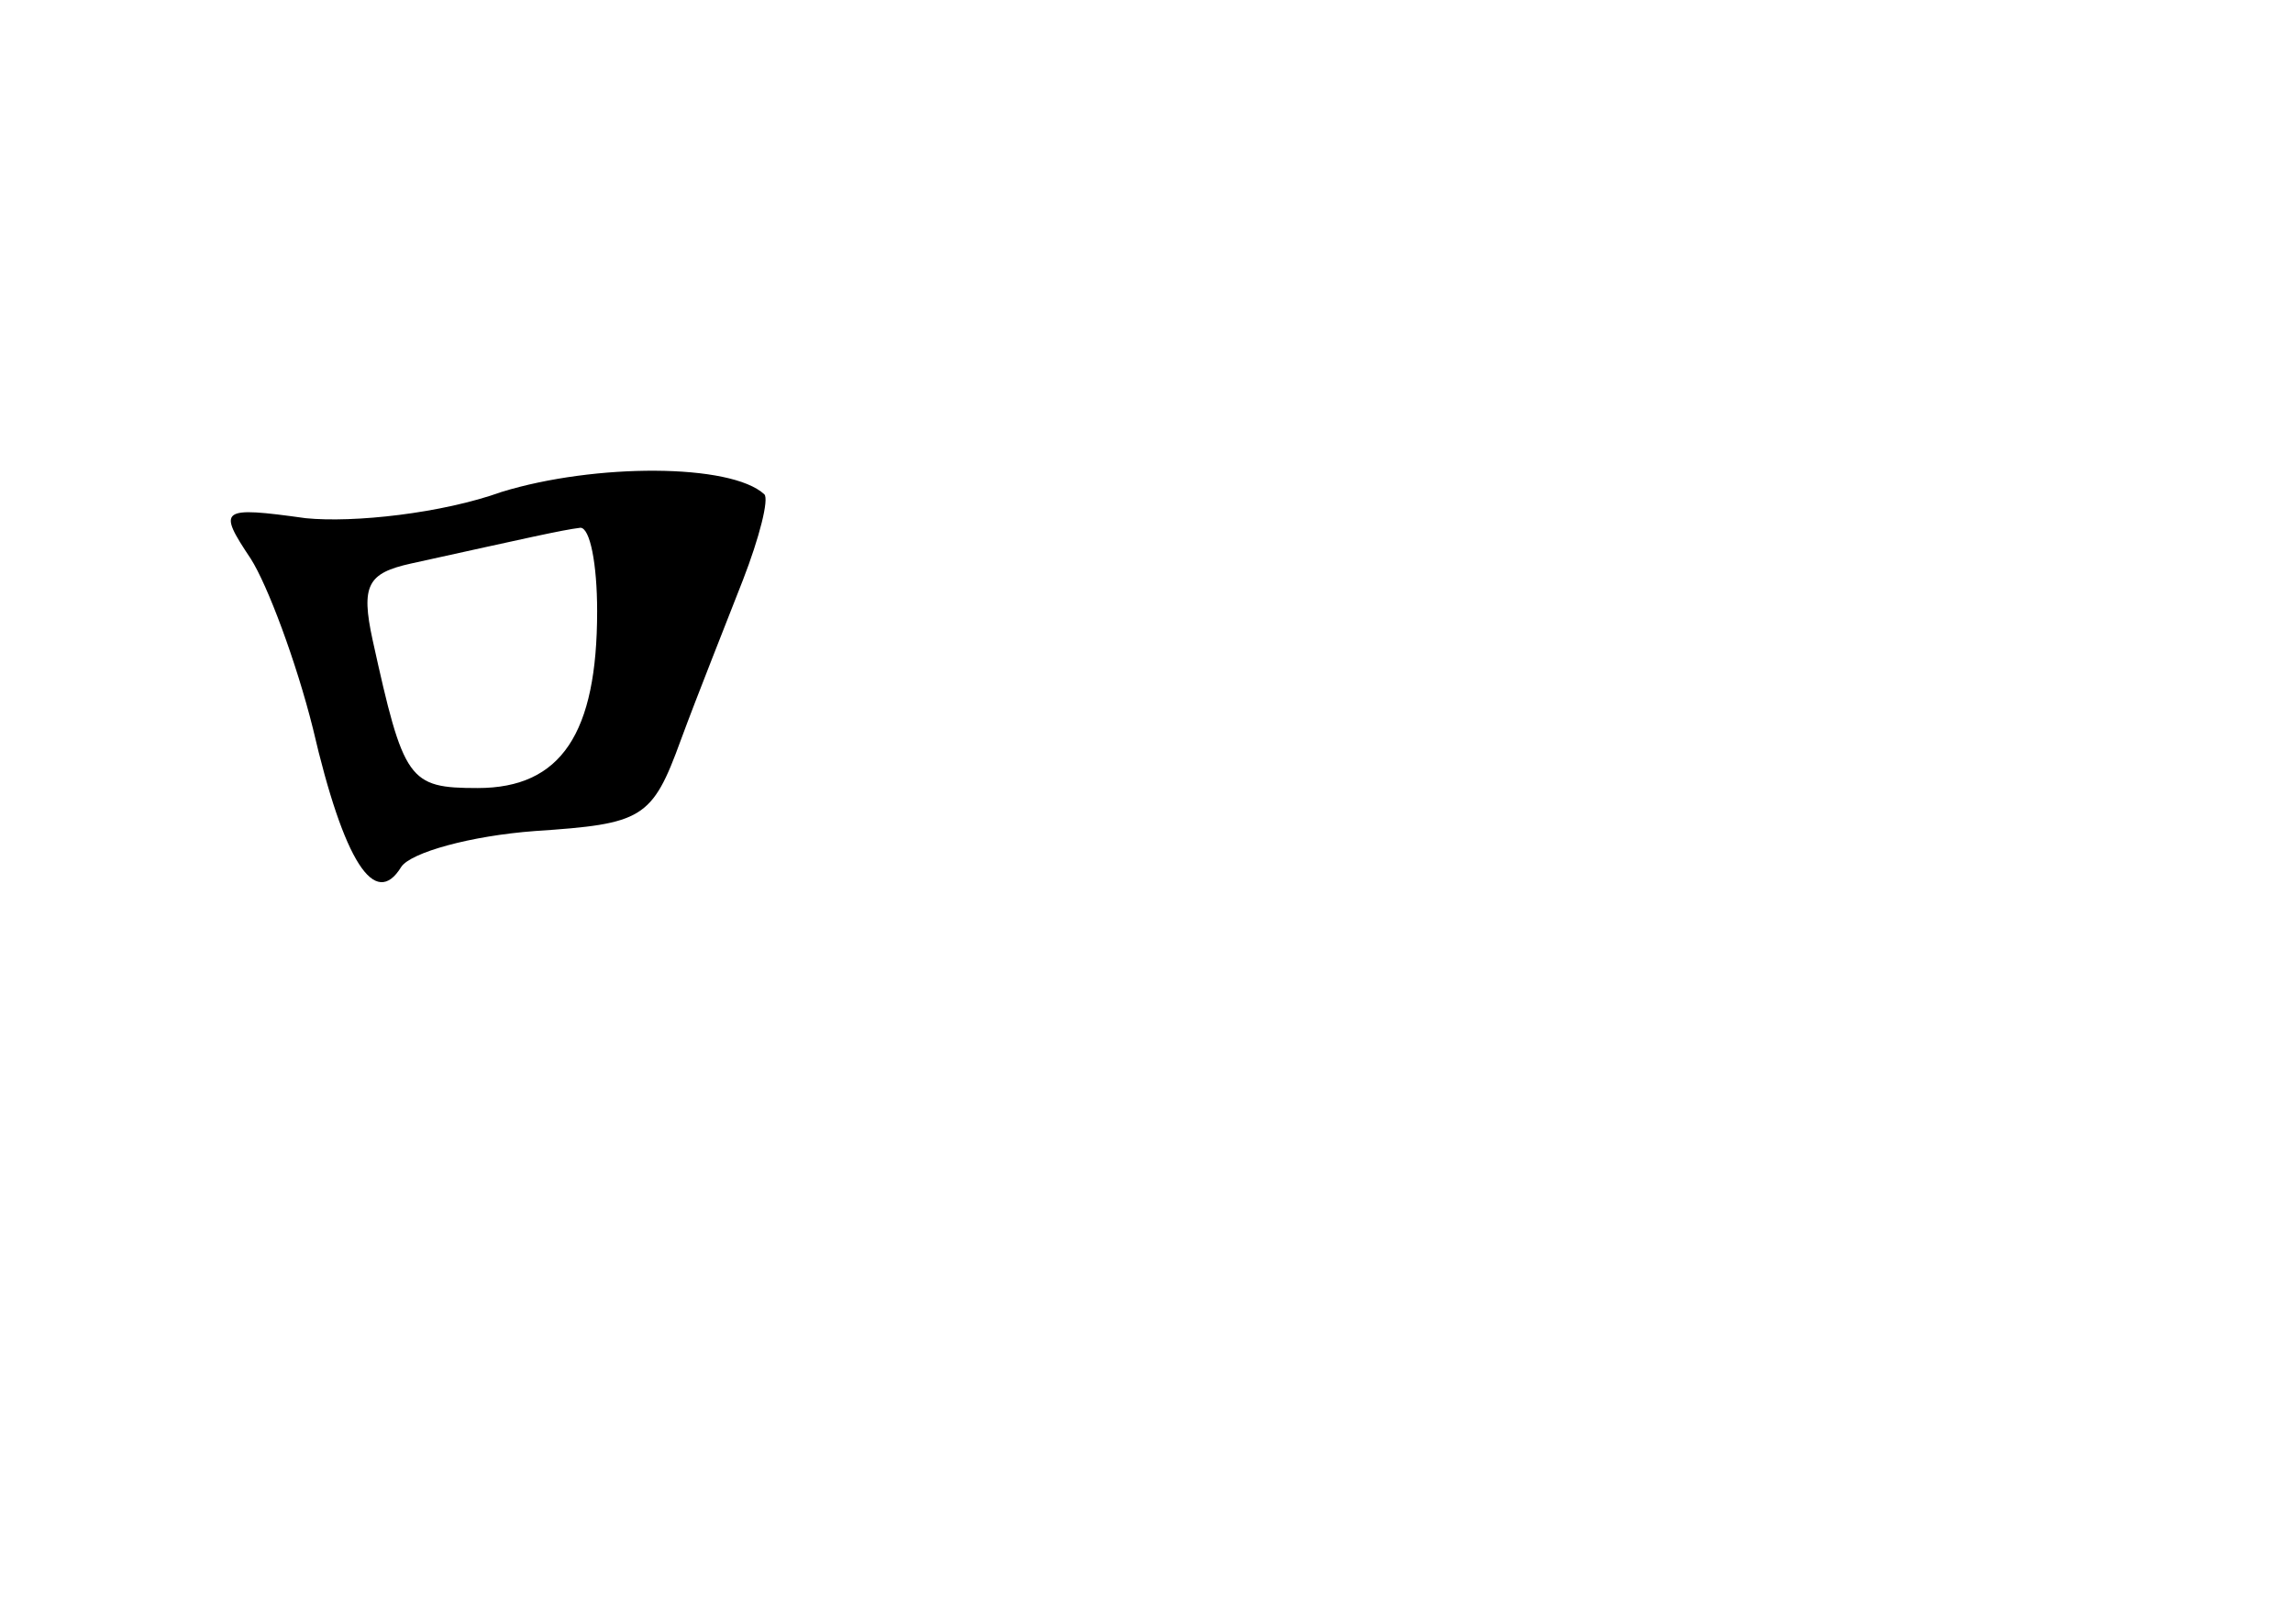 <?xml version="1.0" standalone="no"?>
<!DOCTYPE svg PUBLIC "-//W3C//DTD SVG 20010904//EN"
 "http://www.w3.org/TR/2001/REC-SVG-20010904/DTD/svg10.dtd">
<svg version="1.0" xmlns="http://www.w3.org/2000/svg"
 width="96pt" height="68pt" viewBox="0 0 96 68"
 preserveAspectRatio="xMidYMid meet">
<g transform="translate(0,68) scale(0.1,-0.1)"
fill="#000000" stroke="none">
<path d="M210 474 c-25 -9 -62 -13 -82 -11 -36 5 -37 4 -23 -17 7 -11 19 -43
26 -71 13 -56 26 -76 37 -58 4 6 29 13 56 15 45 3 49 5 61 38 7 19 19 49 26
67 7 18 11 34 9 36 -14 13 -71 13 -110 1z m40 -50 c0 -51 -15 -74 -50 -74 -29
0 -31 3 -44 62 -5 23 -2 28 16 32 50 11 63 14 71 15 4 0 7 -15 7 -35z"/>
</g>
</svg>
